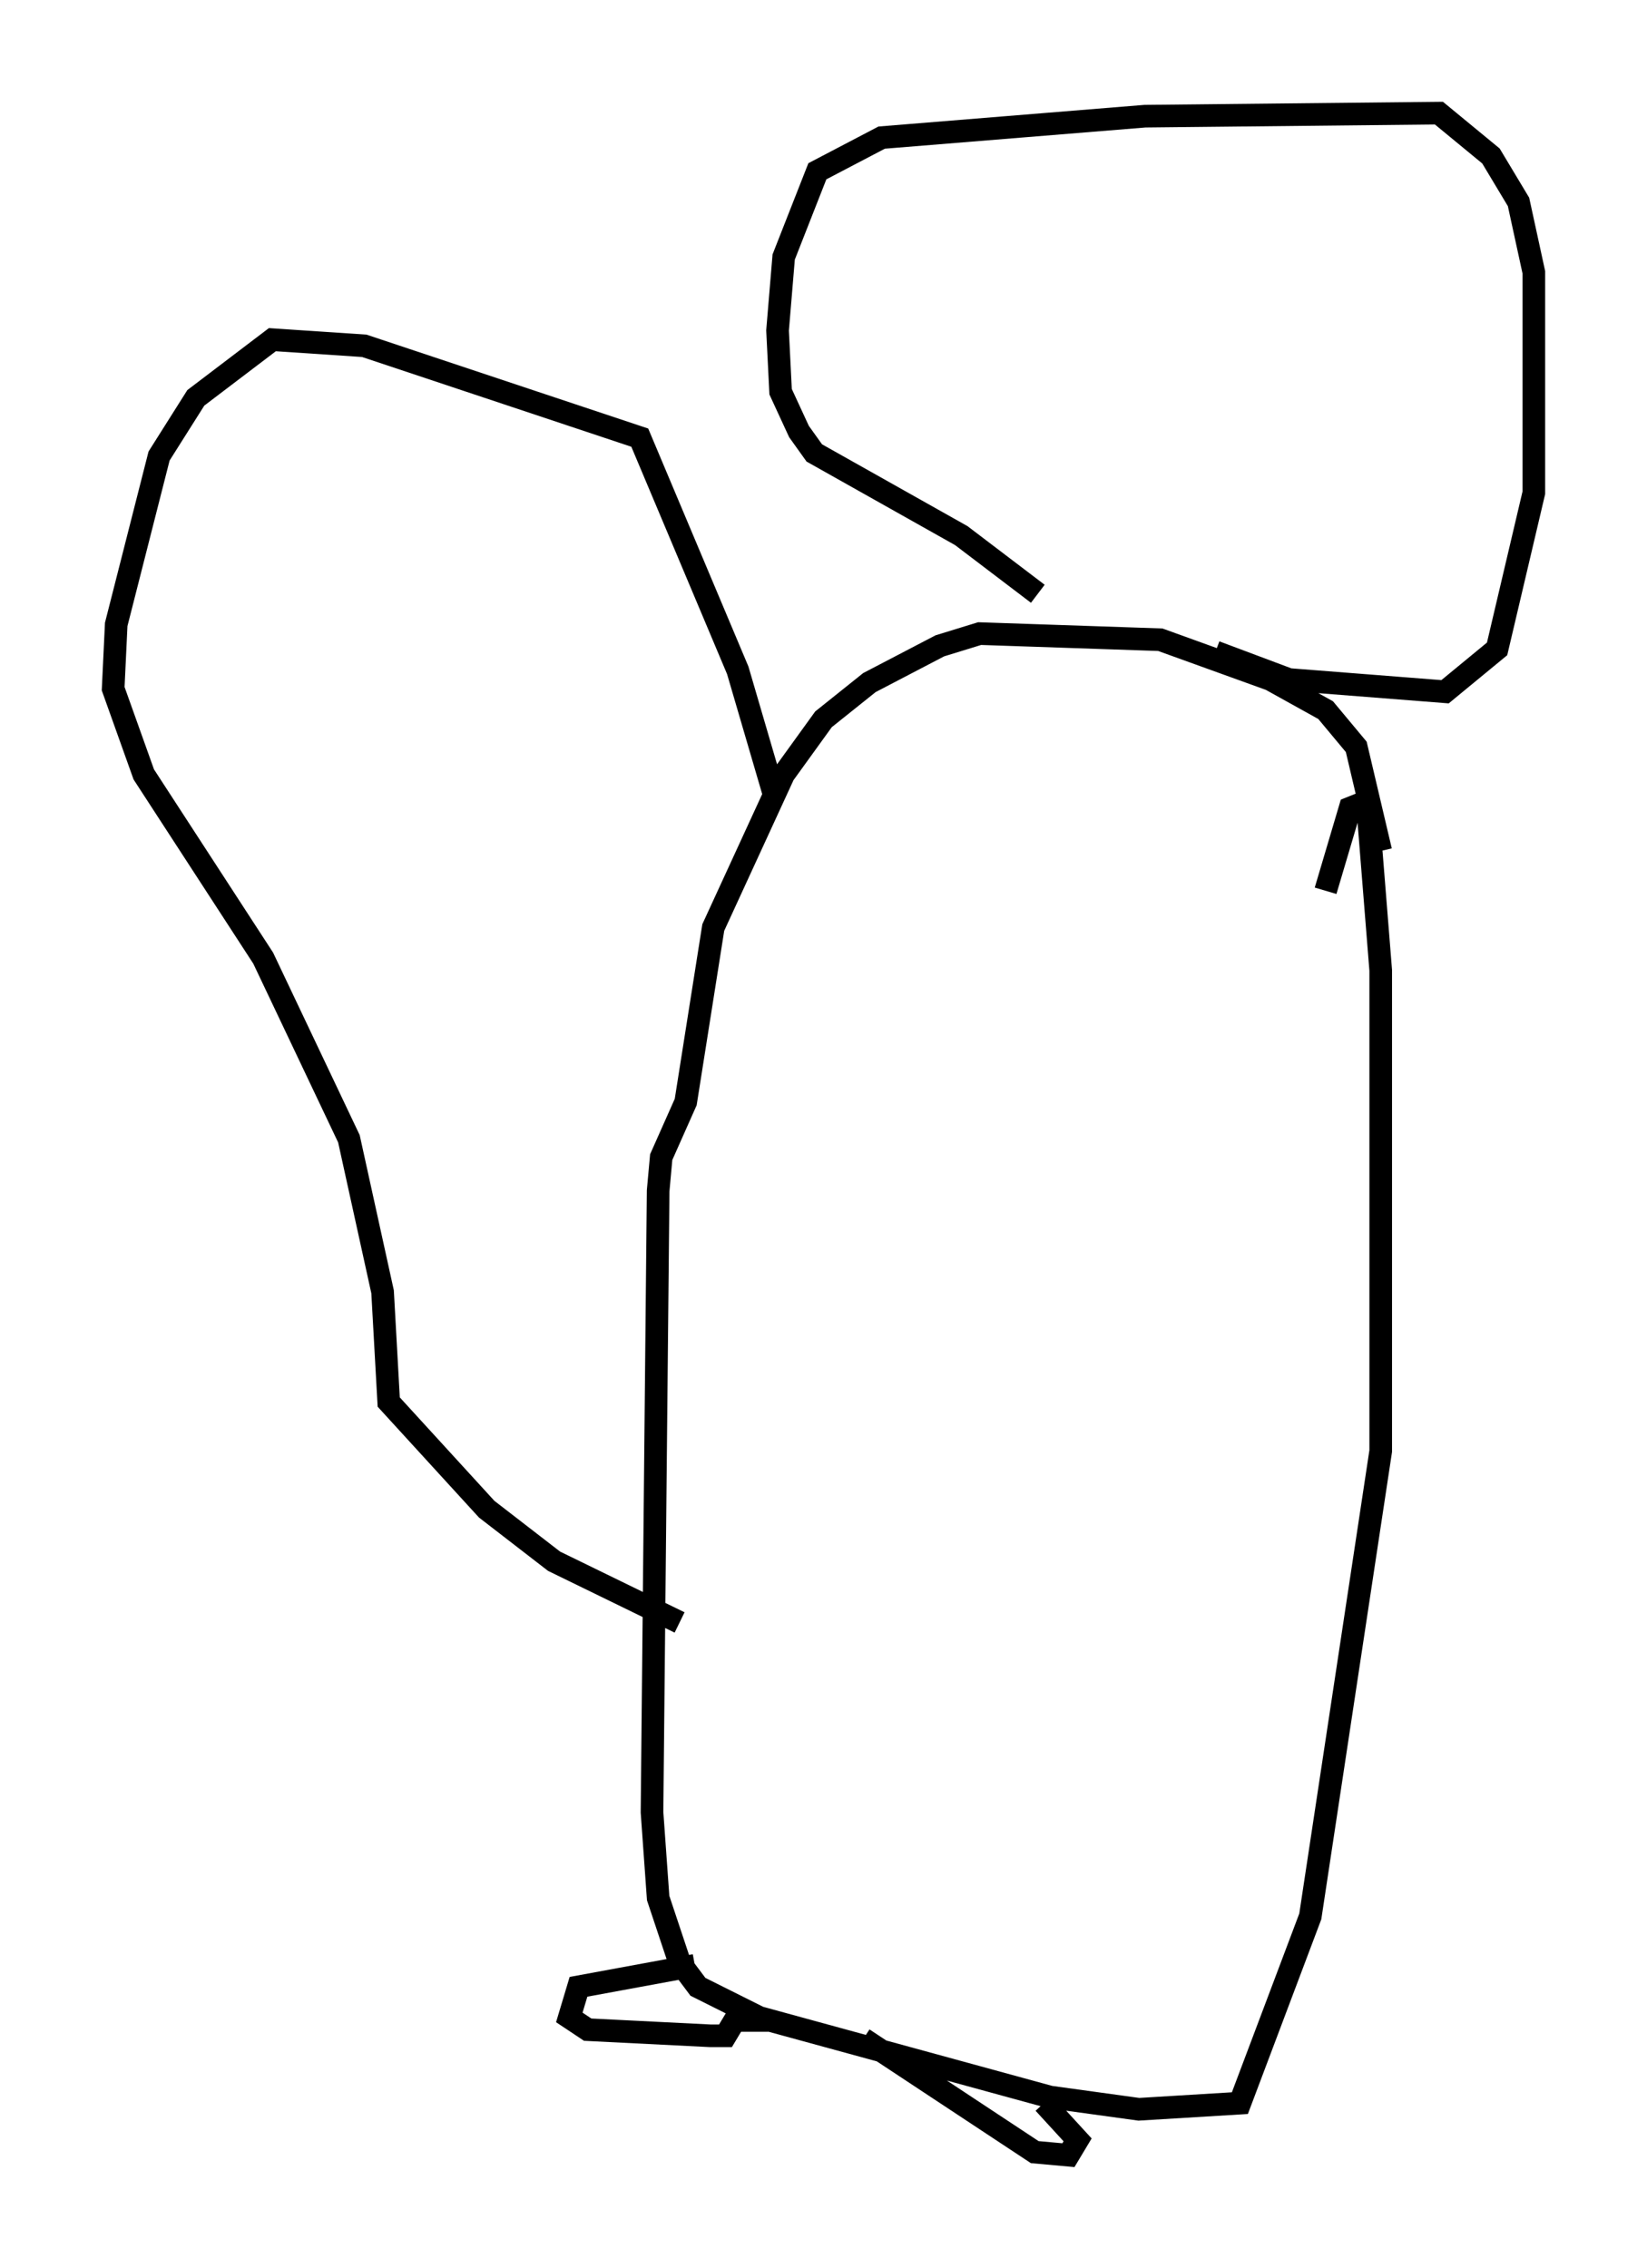 <?xml version="1.0" encoding="utf-8" ?>
<svg baseProfile="full" height="100.256" version="1.1" width="72.787" xmlns="http://www.w3.org/2000/svg" xmlns:ev="http://www.w3.org/2001/xml-events" xmlns:xlink="http://www.w3.org/1999/xlink"><defs /><rect fill="white" height="100.256" width="72.787" x="0" y="0" /><path d="M61.021, 43.701 m0.0, -6.089 l-1.083, -4.601 -1.353, -1.624 l-2.436, -1.353 -4.871, -1.759 l-7.984, -0.271 -1.759, 0.541 l-3.112, 1.624 -2.03, 1.624 l-1.759, 2.436 -3.112, 6.766 l-1.218, 7.713 -1.083, 2.436 l-0.135, 1.488 -0.271, 27.469 l0.271, 3.789 0.947, 2.842 l0.812, 1.083 2.706, 1.353 l12.855, 3.518 3.924, 0.541 l4.465, -0.271 3.112, -8.254 l3.112, -20.568 0.0, -21.245 l-0.541, -6.766 -0.135, -0.677 l-0.677, 0.271 -1.083, 3.654 m-27.875, 47.496 l-5.142, 0.947 -0.406, 1.353 l0.812, 0.541 5.413, 0.271 l0.677, 0.0 0.406, -0.677 l1.488, 0.0 m4.195, 0.812 l7.578, 5.007 1.488, 0.135 l0.406, -0.677 -1.488, -1.624 m3.654, -1.624 l0.0, 0.0 m3.924, -62.516 l3.248, 1.218 6.901, 0.541 l2.3, -1.894 1.624, -6.901 l0.0, -9.743 -0.677, -3.112 l-1.218, -2.03 -2.3, -1.894 l-12.99, 0.135 -11.637, 0.947 l-2.842, 1.488 -1.488, 3.789 l-0.271, 3.248 0.135, 2.706 l0.812, 1.759 0.677, 0.947 l6.495, 3.654 3.383, 2.571 m-11.637, 8.931 l-1.624, -5.548 -4.33, -10.284 l-12.178, -4.059 -4.059, -0.271 l-3.383, 2.571 -1.624, 2.571 l-1.894, 7.442 -0.135, 2.842 l1.353, 3.789 5.277, 8.119 l3.789, 7.984 1.488, 6.766 l0.271, 4.871 4.33, 4.736 l2.977, 2.3 5.548, 2.706 " fill="none" stroke="black" stroke-width="1" /></svg>